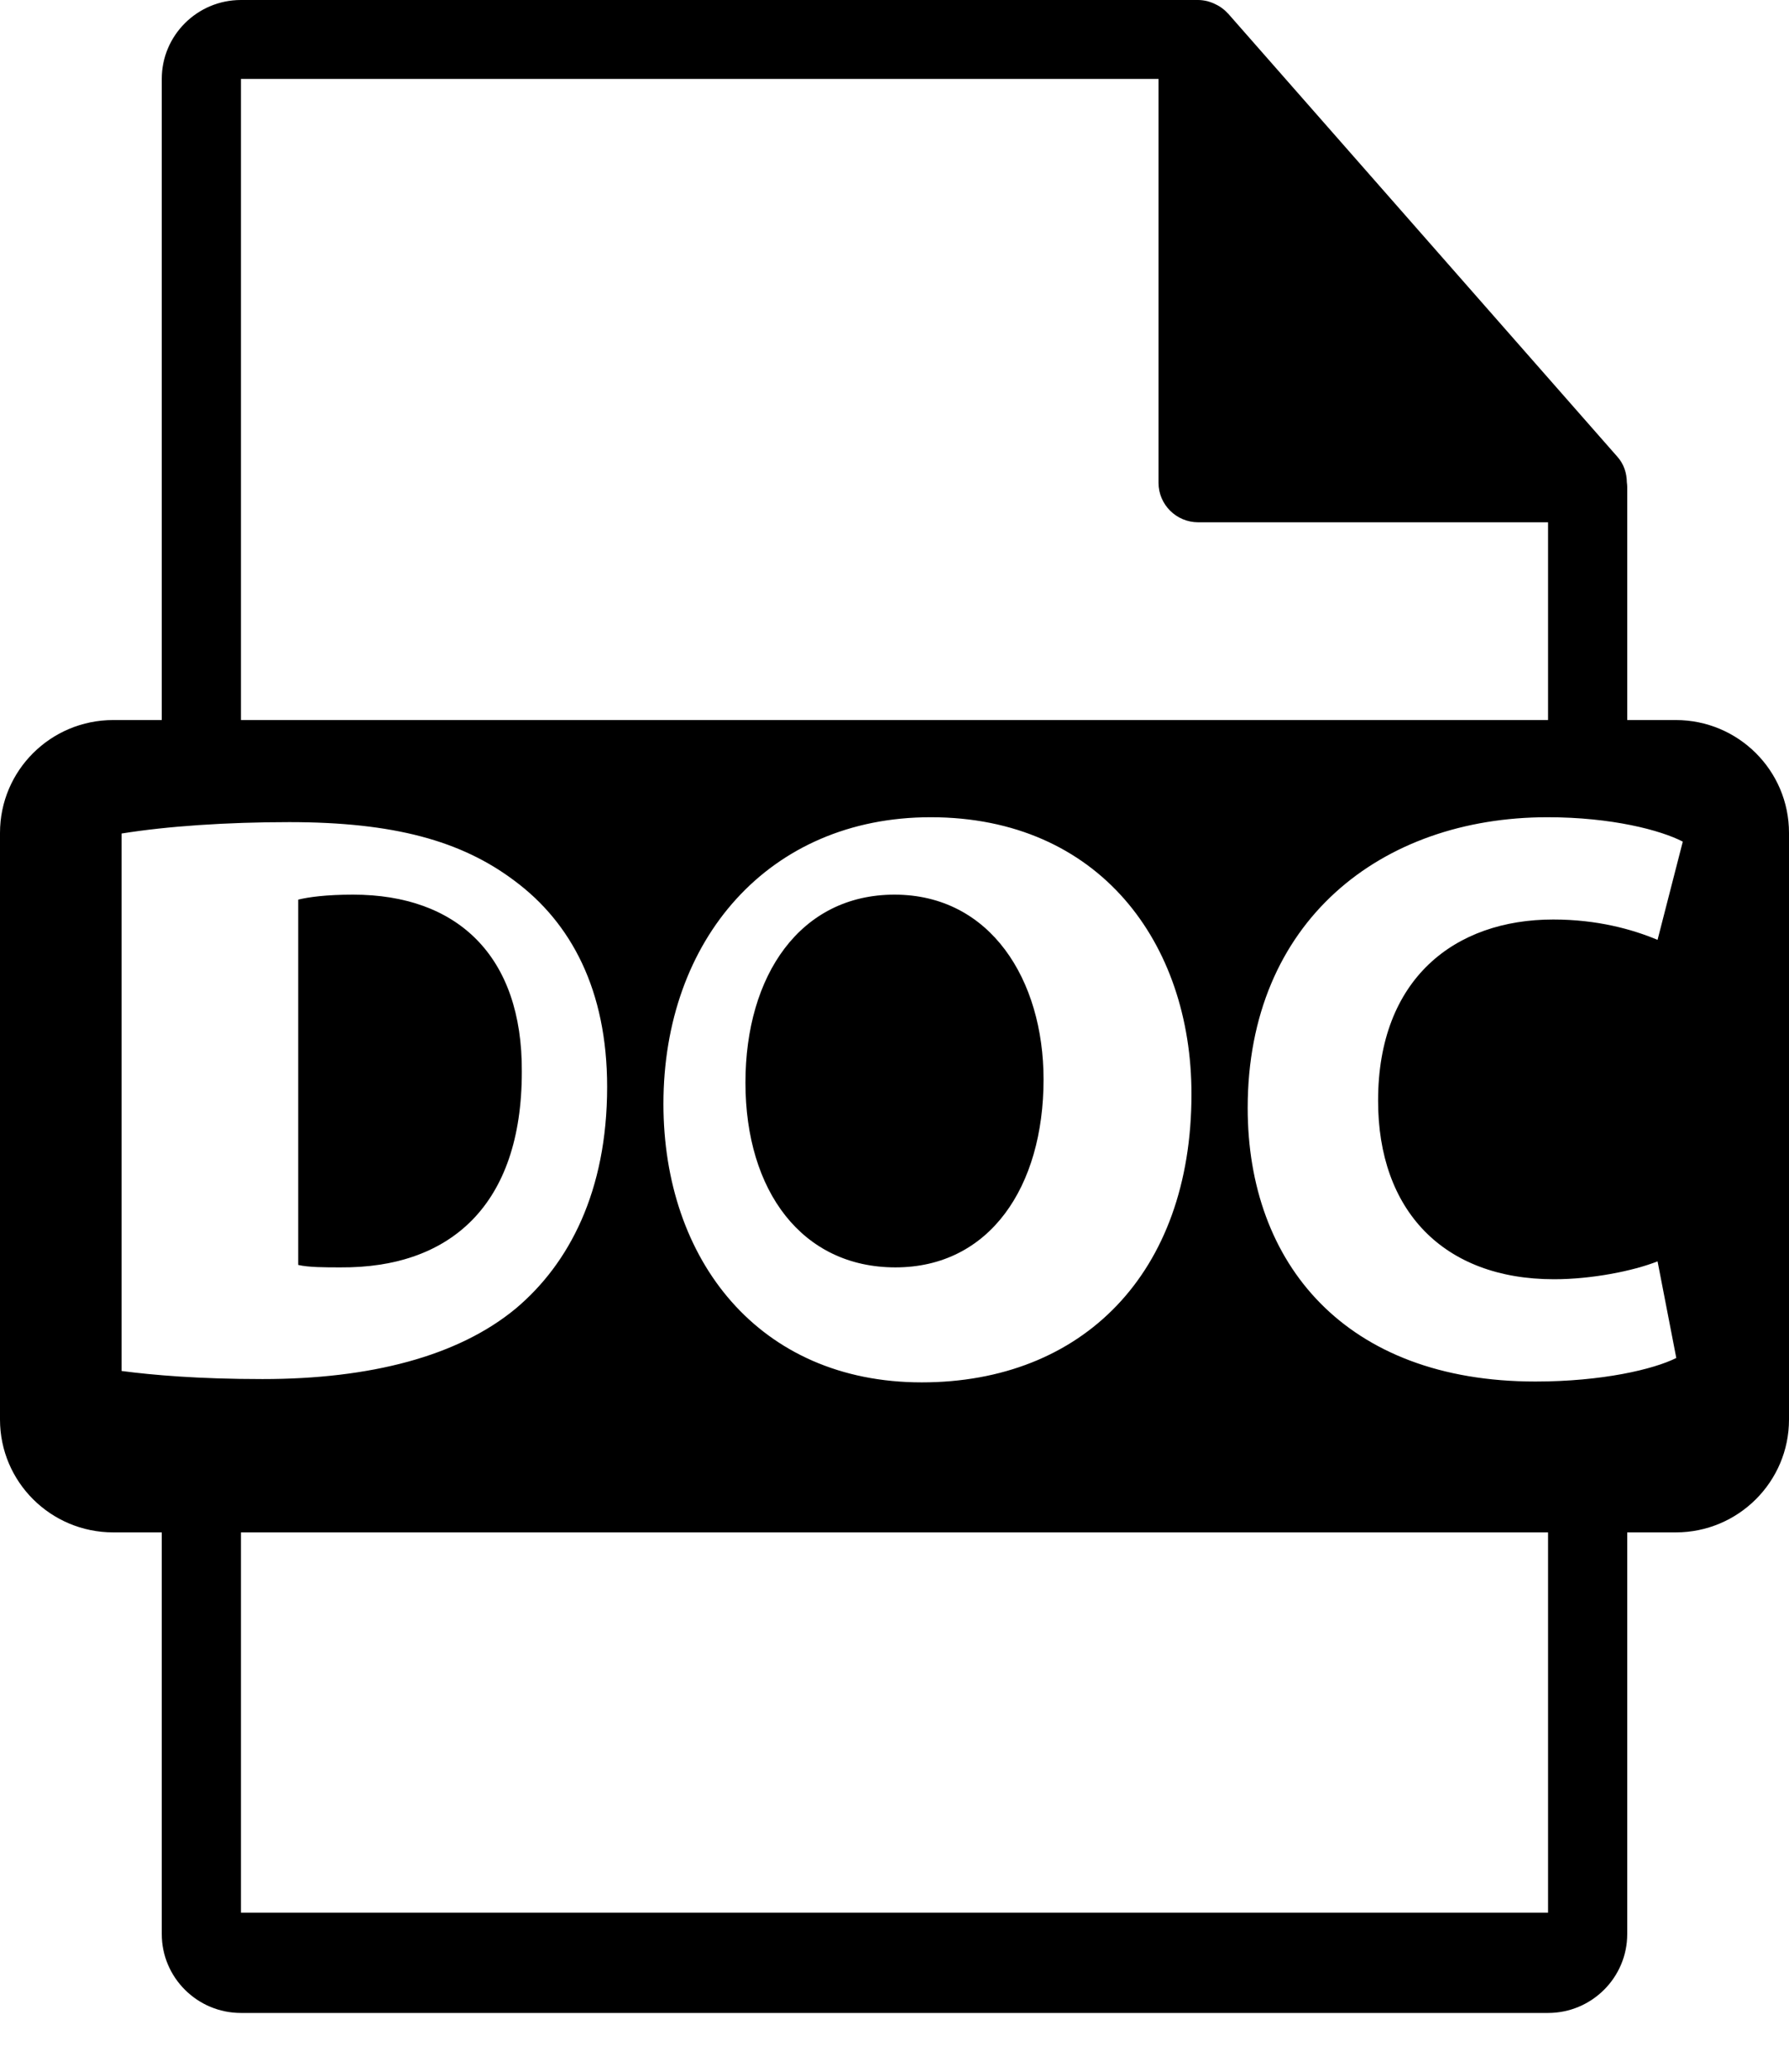 <?xml version="1.0" encoding="UTF-8"?>
<svg width="19px" height="22px" viewBox="0 0 19 22" version="1.1" xmlns="http://www.w3.org/2000/svg" xmlns:xlink="http://www.w3.org/1999/xlink">
    <!-- Generator: Sketch 52.2 (67145) - http://www.bohemiancoding.com/sketch -->
    <title>doc-file-format</title>
    <desc>Created with Sketch.</desc>
    <g id="Page-1" stroke="none" stroke-width="1" fill="none" fill-rule="evenodd">
        <g id="19-copy-9" transform="translate(-235, -383)" fill="#000000">
            <g id="Group-13-Copy" transform="translate(215, 349)">
                <g id="doc-file-format" transform="translate(20, 34)">
                    <path d="M17.798,7.646 L17.282,7.646 L17.282,5.169 C17.282,5.154 17.28,5.138 17.278,5.122 C17.277,5.024 17.246,4.927 17.178,4.851 L13.042,0.143 C13.04,0.142 13.039,0.142 13.038,0.14 C13.014,0.113 12.985,0.09 12.955,0.07 C12.946,0.064 12.936,0.059 12.927,0.054 C12.901,0.04 12.873,0.028 12.844,0.019 C12.836,0.017 12.829,0.014 12.821,0.012 C12.79,0.005 12.758,0 12.725,0 L2.559,0 C2.095,0 1.718,0.376 1.718,0.838 L1.718,7.646 L1.203,7.646 C0.538,7.646 0,8.182 0,8.844 L0,15.074 C0,15.735 0.538,16.272 1.203,16.272 L1.718,16.272 L1.718,20.537 C1.718,20.999 2.095,21.375 2.559,21.375 L16.441,21.375 C16.905,21.375 17.282,20.999 17.282,20.537 L17.282,16.272 L17.798,16.272 C18.461,16.272 19,15.735 19,15.074 L19,8.844 C19,8.182 18.461,7.646 17.798,7.646 Z M2.559,0.838 L12.304,0.838 L12.304,5.127 C12.304,5.358 12.493,5.546 12.725,5.546 L16.441,5.546 L16.441,7.646 L2.559,7.646 L2.559,0.838 Z M12.654,11.618 C12.654,13.524 11.494,14.679 9.789,14.679 C8.058,14.679 7.046,13.377 7.046,11.722 C7.046,9.98 8.162,8.678 9.884,8.678 C11.675,8.678 12.654,10.014 12.654,11.618 Z M1.291,14.558 L1.291,8.851 C1.775,8.773 2.407,8.73 3.073,8.73 C4.181,8.73 4.899,8.928 5.462,9.351 C6.067,9.799 6.448,10.515 6.448,11.541 C6.448,12.653 6.042,13.42 5.479,13.894 C4.865,14.403 3.93,14.644 2.788,14.644 C2.104,14.644 1.619,14.601 1.291,14.558 Z M16.441,20.31 L2.559,20.31 L2.559,16.272 L16.441,16.272 L16.441,20.31 Z M16.505,13.584 C16.903,13.584 17.344,13.497 17.604,13.394 L17.803,14.42 C17.561,14.541 17.015,14.67 16.306,14.67 C14.29,14.67 13.251,13.42 13.251,11.765 C13.251,9.782 14.67,8.678 16.435,8.678 C17.119,8.678 17.639,8.816 17.872,8.937 L17.604,9.98 C17.336,9.868 16.964,9.764 16.496,9.764 C15.449,9.764 14.636,10.394 14.636,11.687 C14.635,12.851 15.328,13.584 16.505,13.584 Z" id="Shape" fill-rule="nonzero"></path>
                    <path d="M5.542,11.382 C5.55,10.151 4.857,9.5 3.75,9.5 C3.463,9.5 3.276,9.526 3.167,9.553 L3.167,13.432 C3.276,13.458 3.454,13.458 3.615,13.458 C4.781,13.467 5.542,12.798 5.542,11.382 Z" id="Path"></path>
                    <path d="M7.917,11.496 C7.917,12.648 8.519,13.458 9.51,13.458 C10.51,13.458 11.083,12.604 11.083,11.462 C11.083,10.406 10.52,9.5 9.5,9.5 C8.5,9.5 7.917,10.355 7.917,11.496 Z" id="Path"></path>
                </g>
            </g>
        </g>
    </g>
</svg>